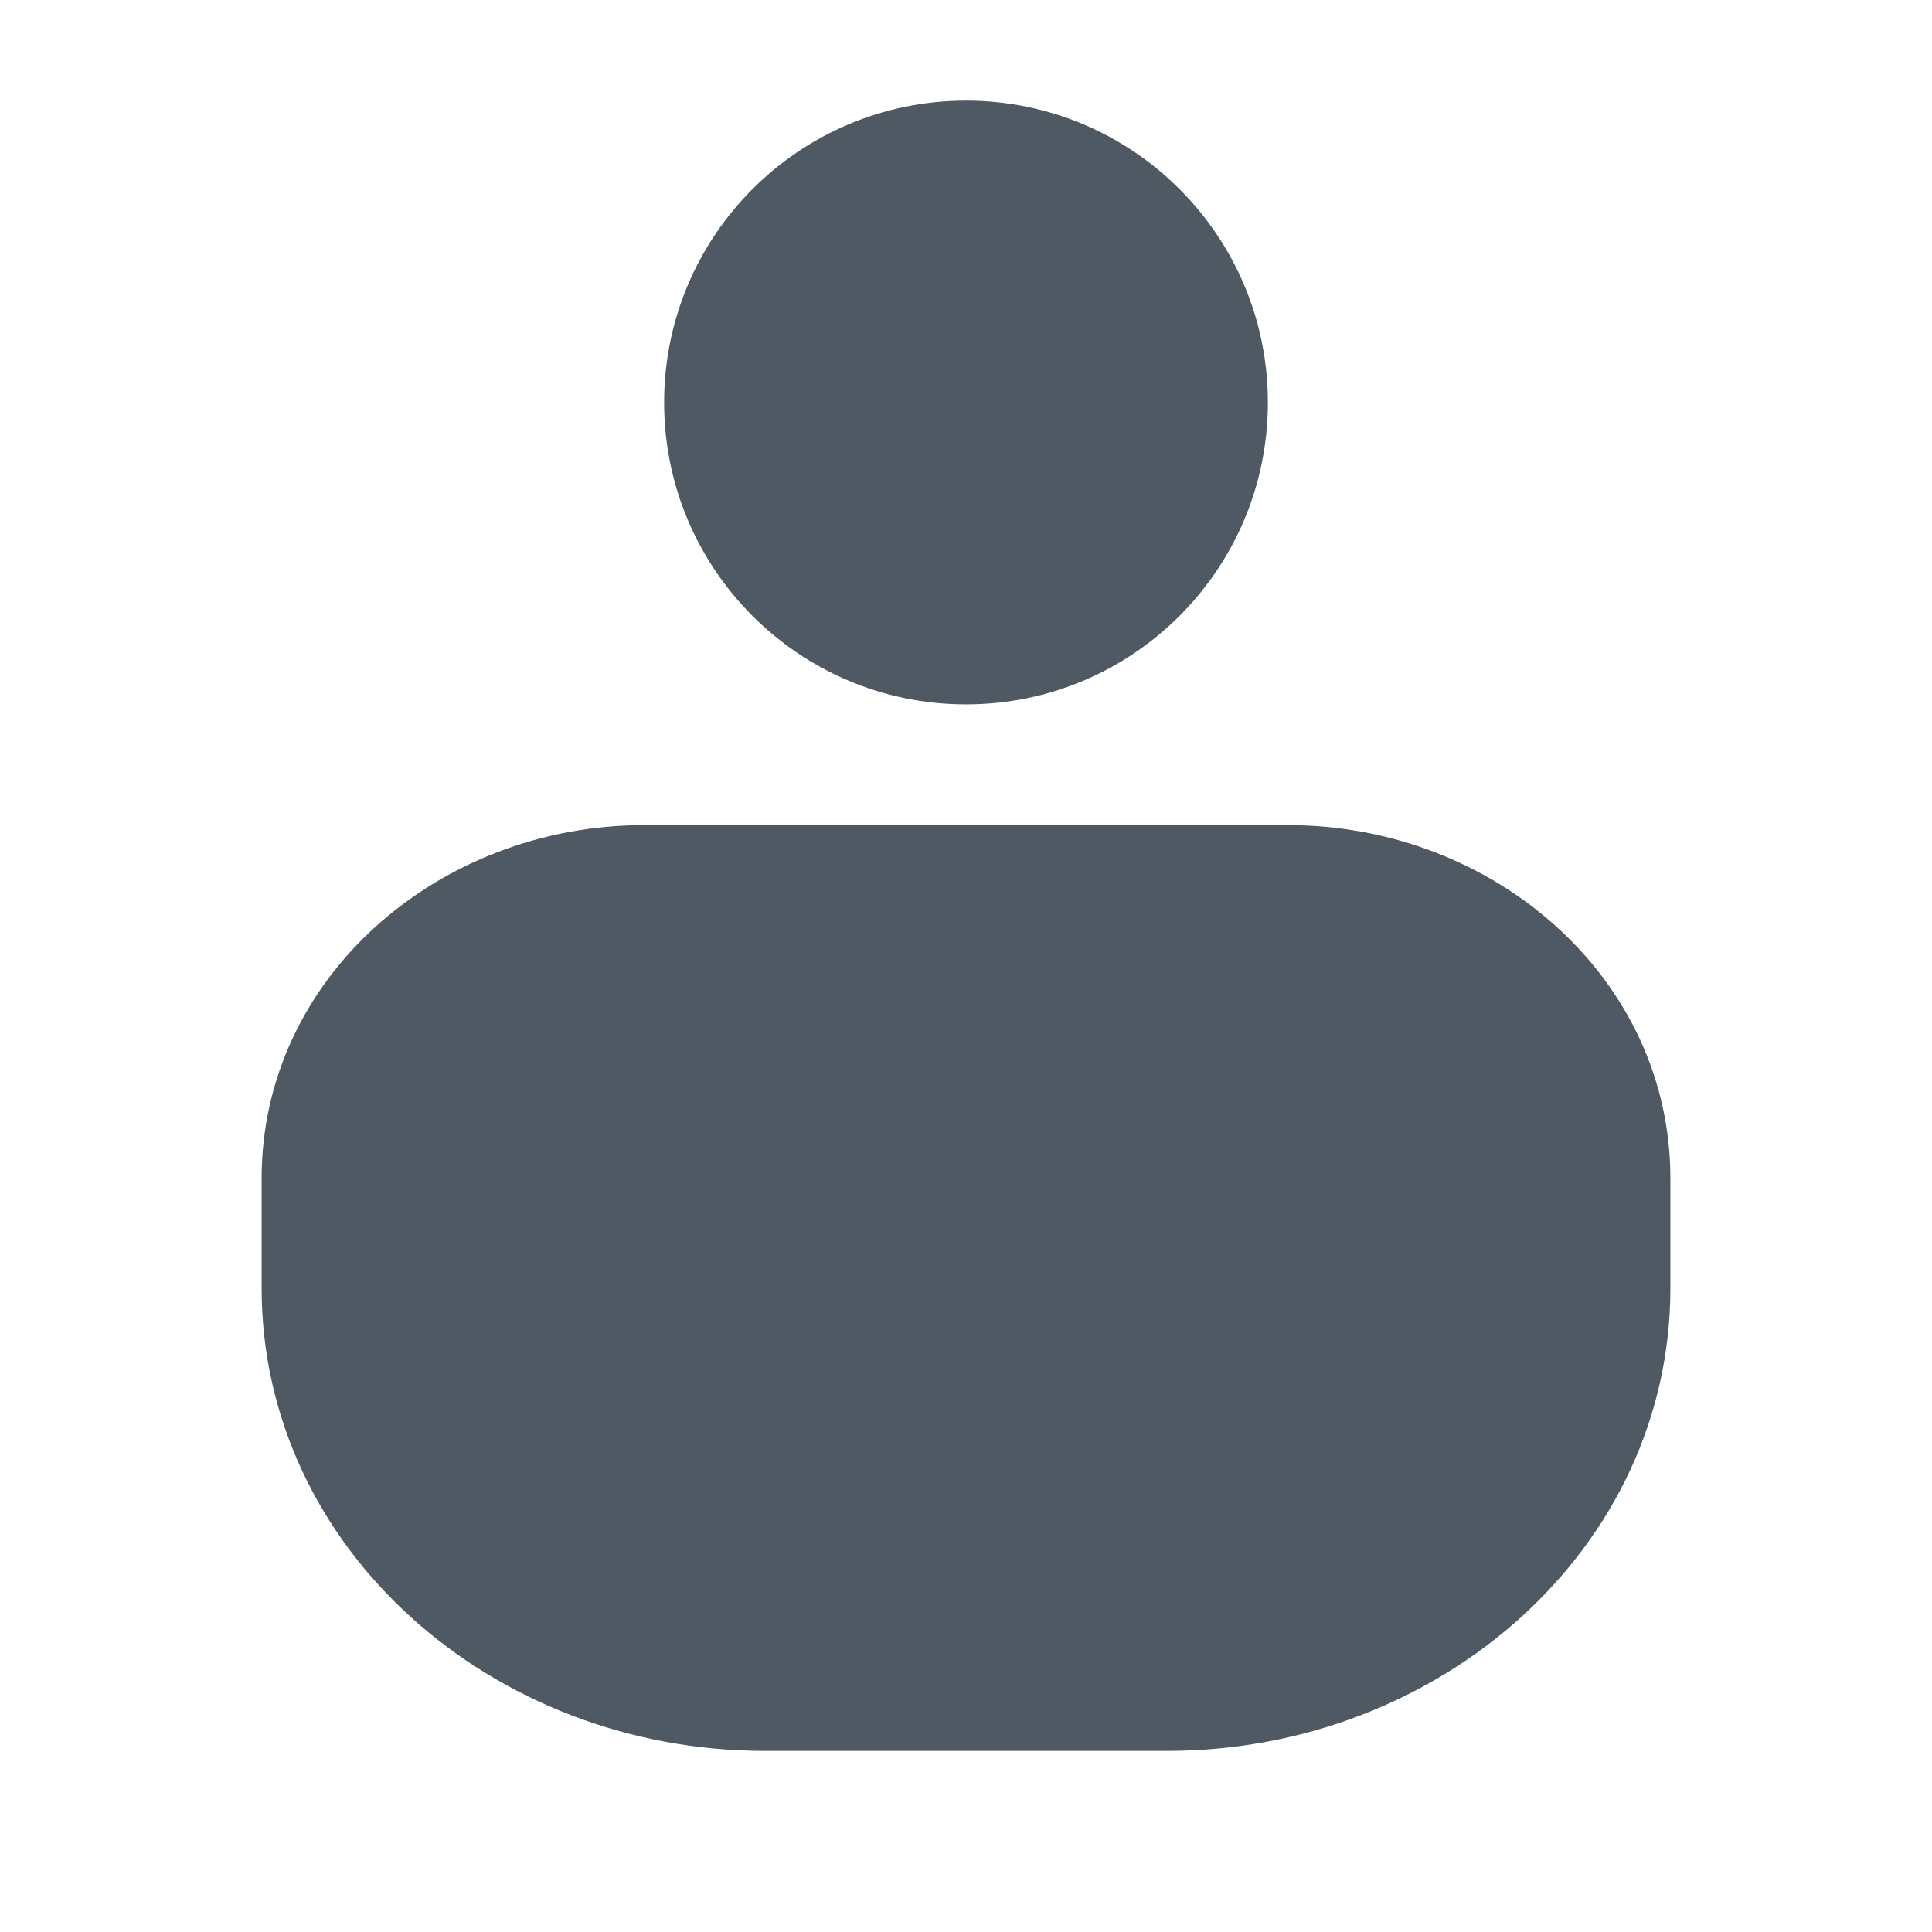 <svg width="24" height="24" viewBox="0 0 24 24" fill="none" xmlns="http://www.w3.org/2000/svg">
<path d="M12 1.25C9.929 1.25 8.25 2.929 8.25 5C8.25 7.071 9.929 8.75 12 8.75C14.071 8.75 15.75 7.071 15.75 5C15.75 2.929 14.071 1.25 12 1.25Z" fill="#4E5964"/>
<path d="M8 10.25C5.446 10.25 3.25 12.148 3.25 14.637V16C3.25 19.241 6.117 21.75 9.5 21.75H14.5C17.883 21.75 20.75 19.241 20.75 16V14.637C20.75 12.148 18.555 10.25 16 10.25H8Z" fill="#4E5964"/>
</svg>
